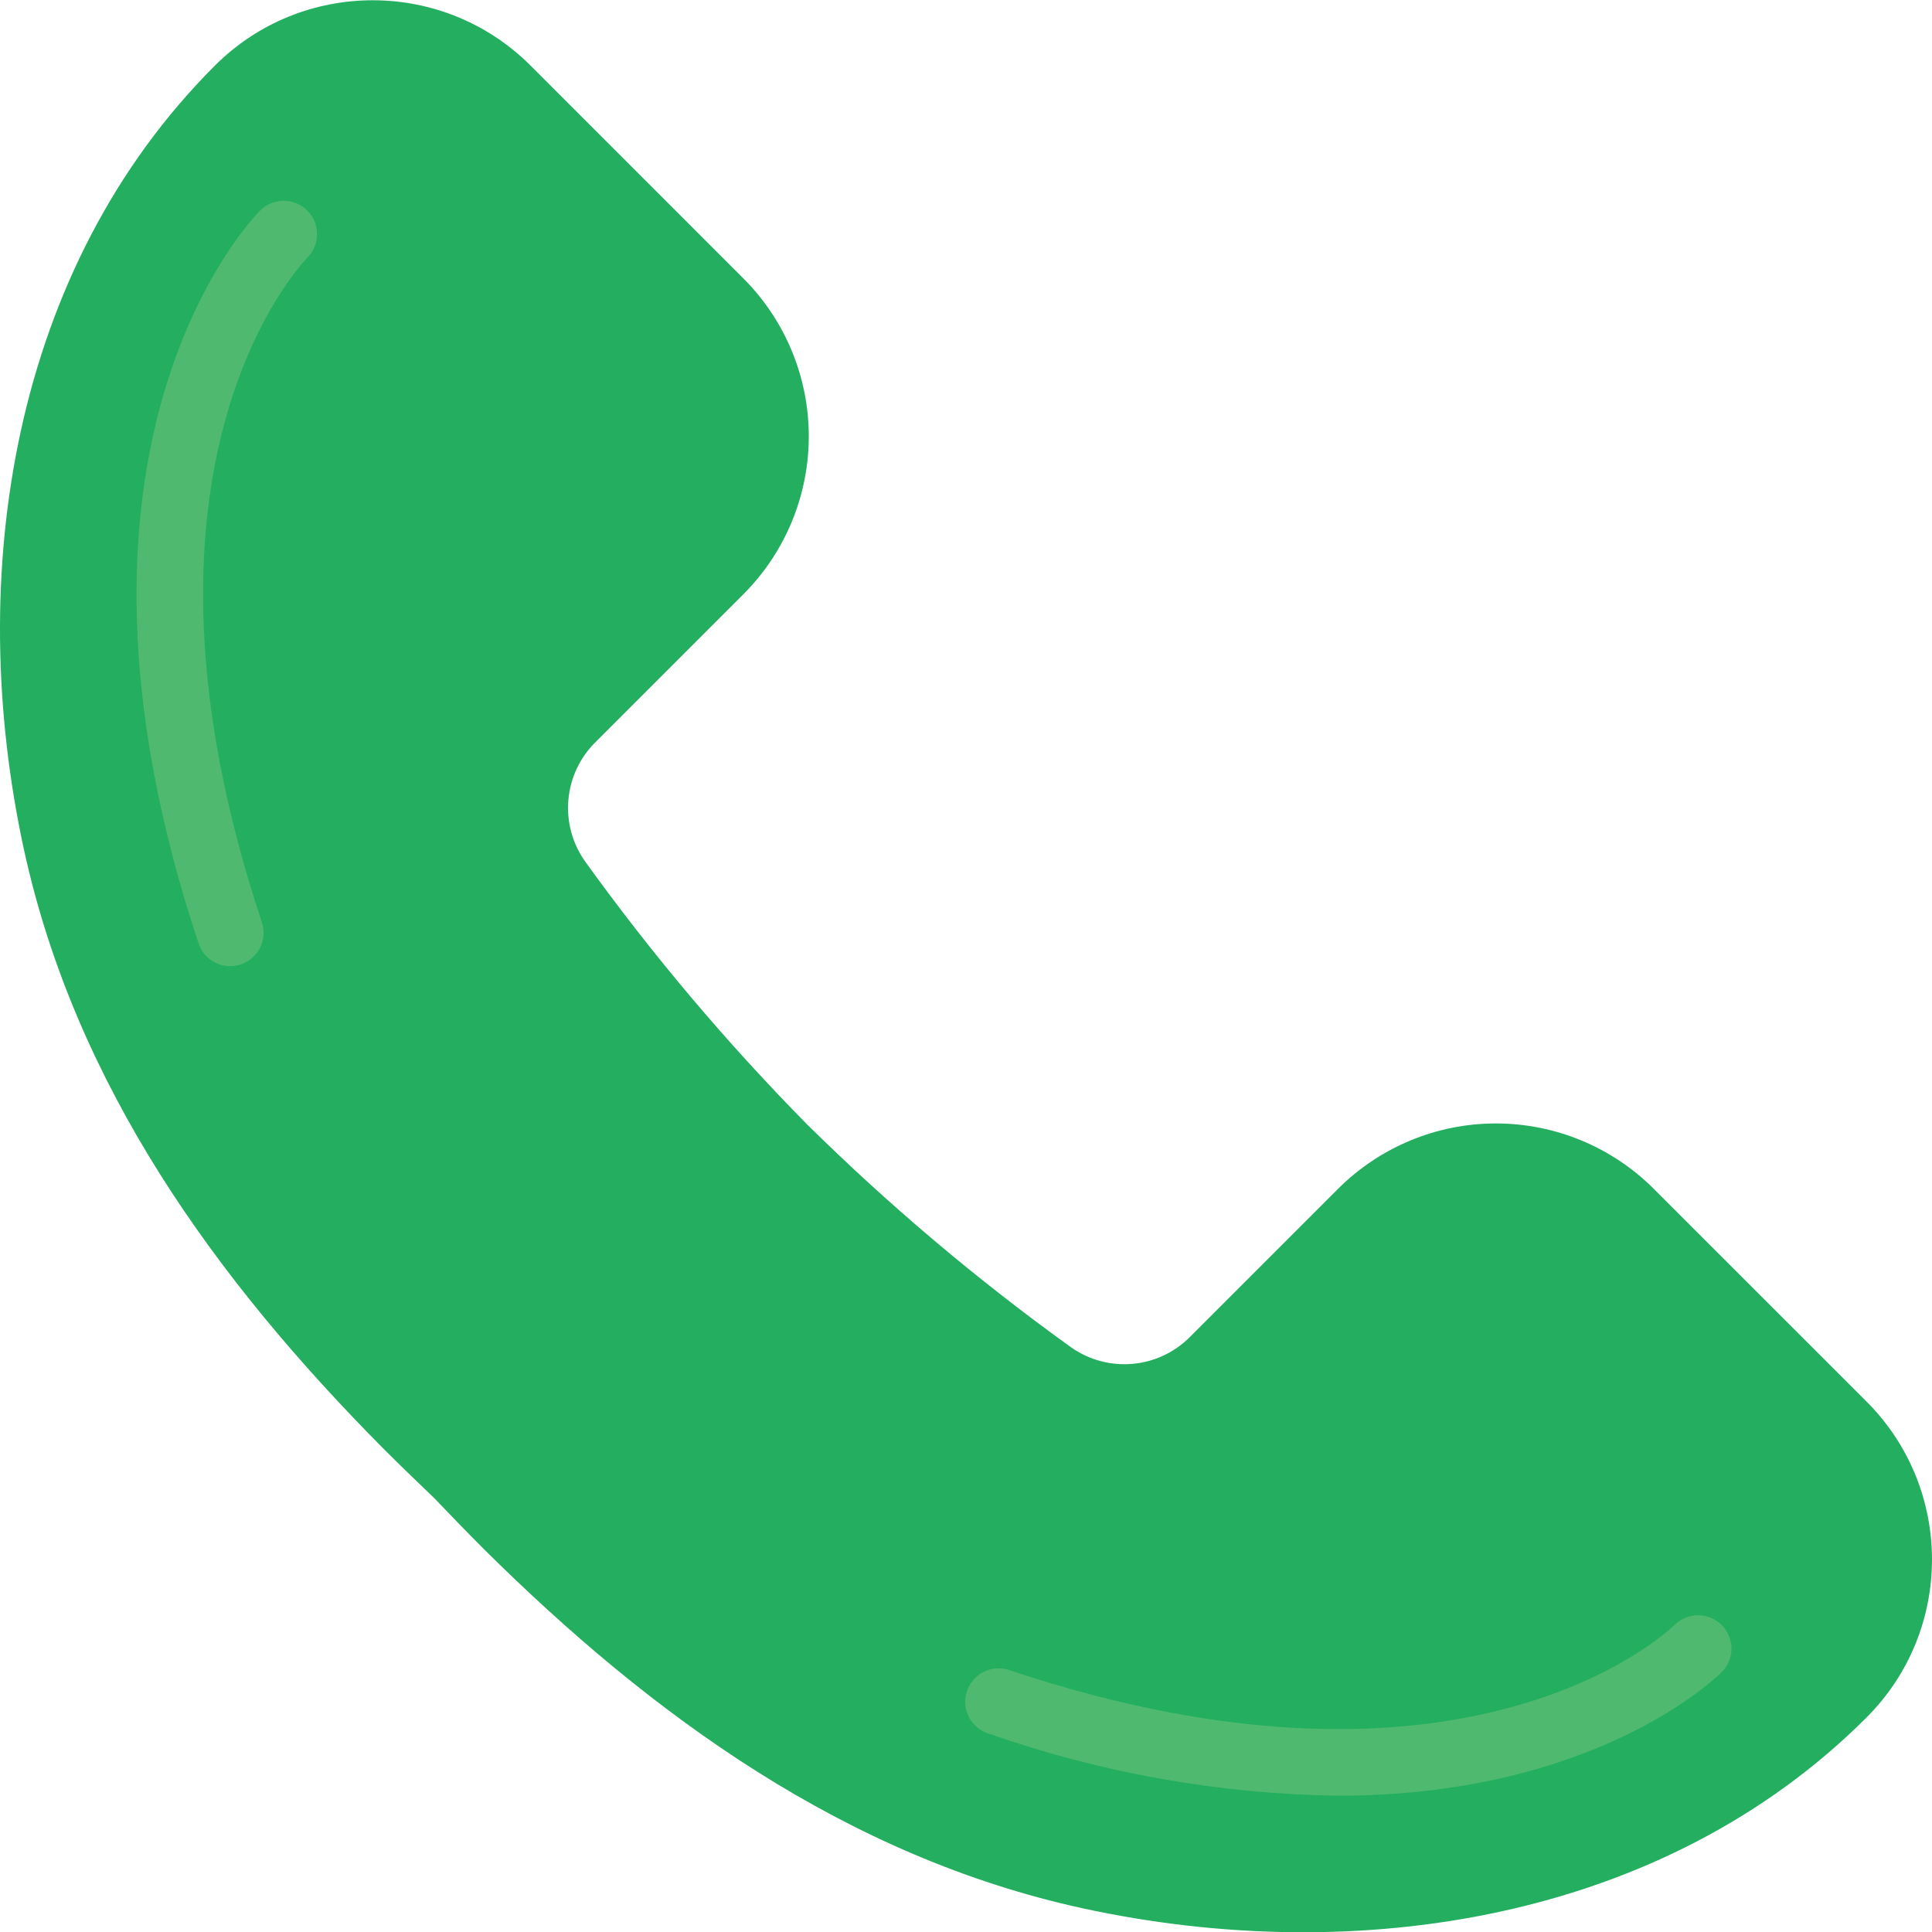 <svg height="511pt" viewBox="0 0 511.07 511" width="511pt" xmlns="http://www.w3.org/2000/svg"><path d="m154.789 227.855c17.777 24.695 37.441 47.984 58.812 69.648 21.664 21.371 44.949 41.031 69.648 58.809 9.801 6.969 23.207 5.781 31.633-2.793l39.062-39.062c11.078-11.078 26.105-17.305 41.773-17.305 15.664 0 30.691 6.227 41.77 17.305l56.281 56.277c23.066 23.07 23.066 60.473 0 83.543-53.742 53.742-134.754 66.238-207.285 50.508-62.57-13.629-113.863-50.77-158.523-95.078-4.457-4.457-8.738-8.914-13.105-13.457-4.547-4.367-9.008-8.648-13.461-13.109-44.305-44.656-81.445-95.945-95.078-158.52-15.73-72.531-3.23-153.539 50.512-207.285 23.07-23.066 60.473-23.066 83.543 0l56.277 56.281c11.078 11.078 17.301 26.102 17.301 41.77s-6.223 30.691-17.301 41.77l-39.062 39.062c-8.578 8.426-9.762 21.836-2.797 31.637zm0 0" fill="#24ae5f"/><g fill="#4fba6f"><path d="m60.902 255.551c-3.801 0-7.172-2.43-8.375-6.035-43.887-131.672 13.875-191.445 16.355-193.93 3.457-3.367 8.973-3.336 12.391.066 3.418 3.406 3.473 8.922.121 12.391-2.246 2.301-52.277 55.414-12.117 175.887.895 2.695.441 5.652-1.219 7.953-1.656 2.301-4.32 3.664-7.156 3.668zm0 0"/><path d="m353.859 474.984c-31.441-.469-62.598-6.008-92.266-16.414-3.074-.934-5.395-3.461-6.066-6.602-.668-3.141.418-6.395 2.84-8.504 2.418-2.105 5.793-2.734 8.812-1.637 120.574 40.164 173.688-9.965 175.891-12.121 3.473-3.336 8.98-3.273 12.375.141 3.398 3.414 3.43 8.922.07 12.375-1.801 1.805-33.824 32.762-101.656 32.762zm0 0"/></g></svg>